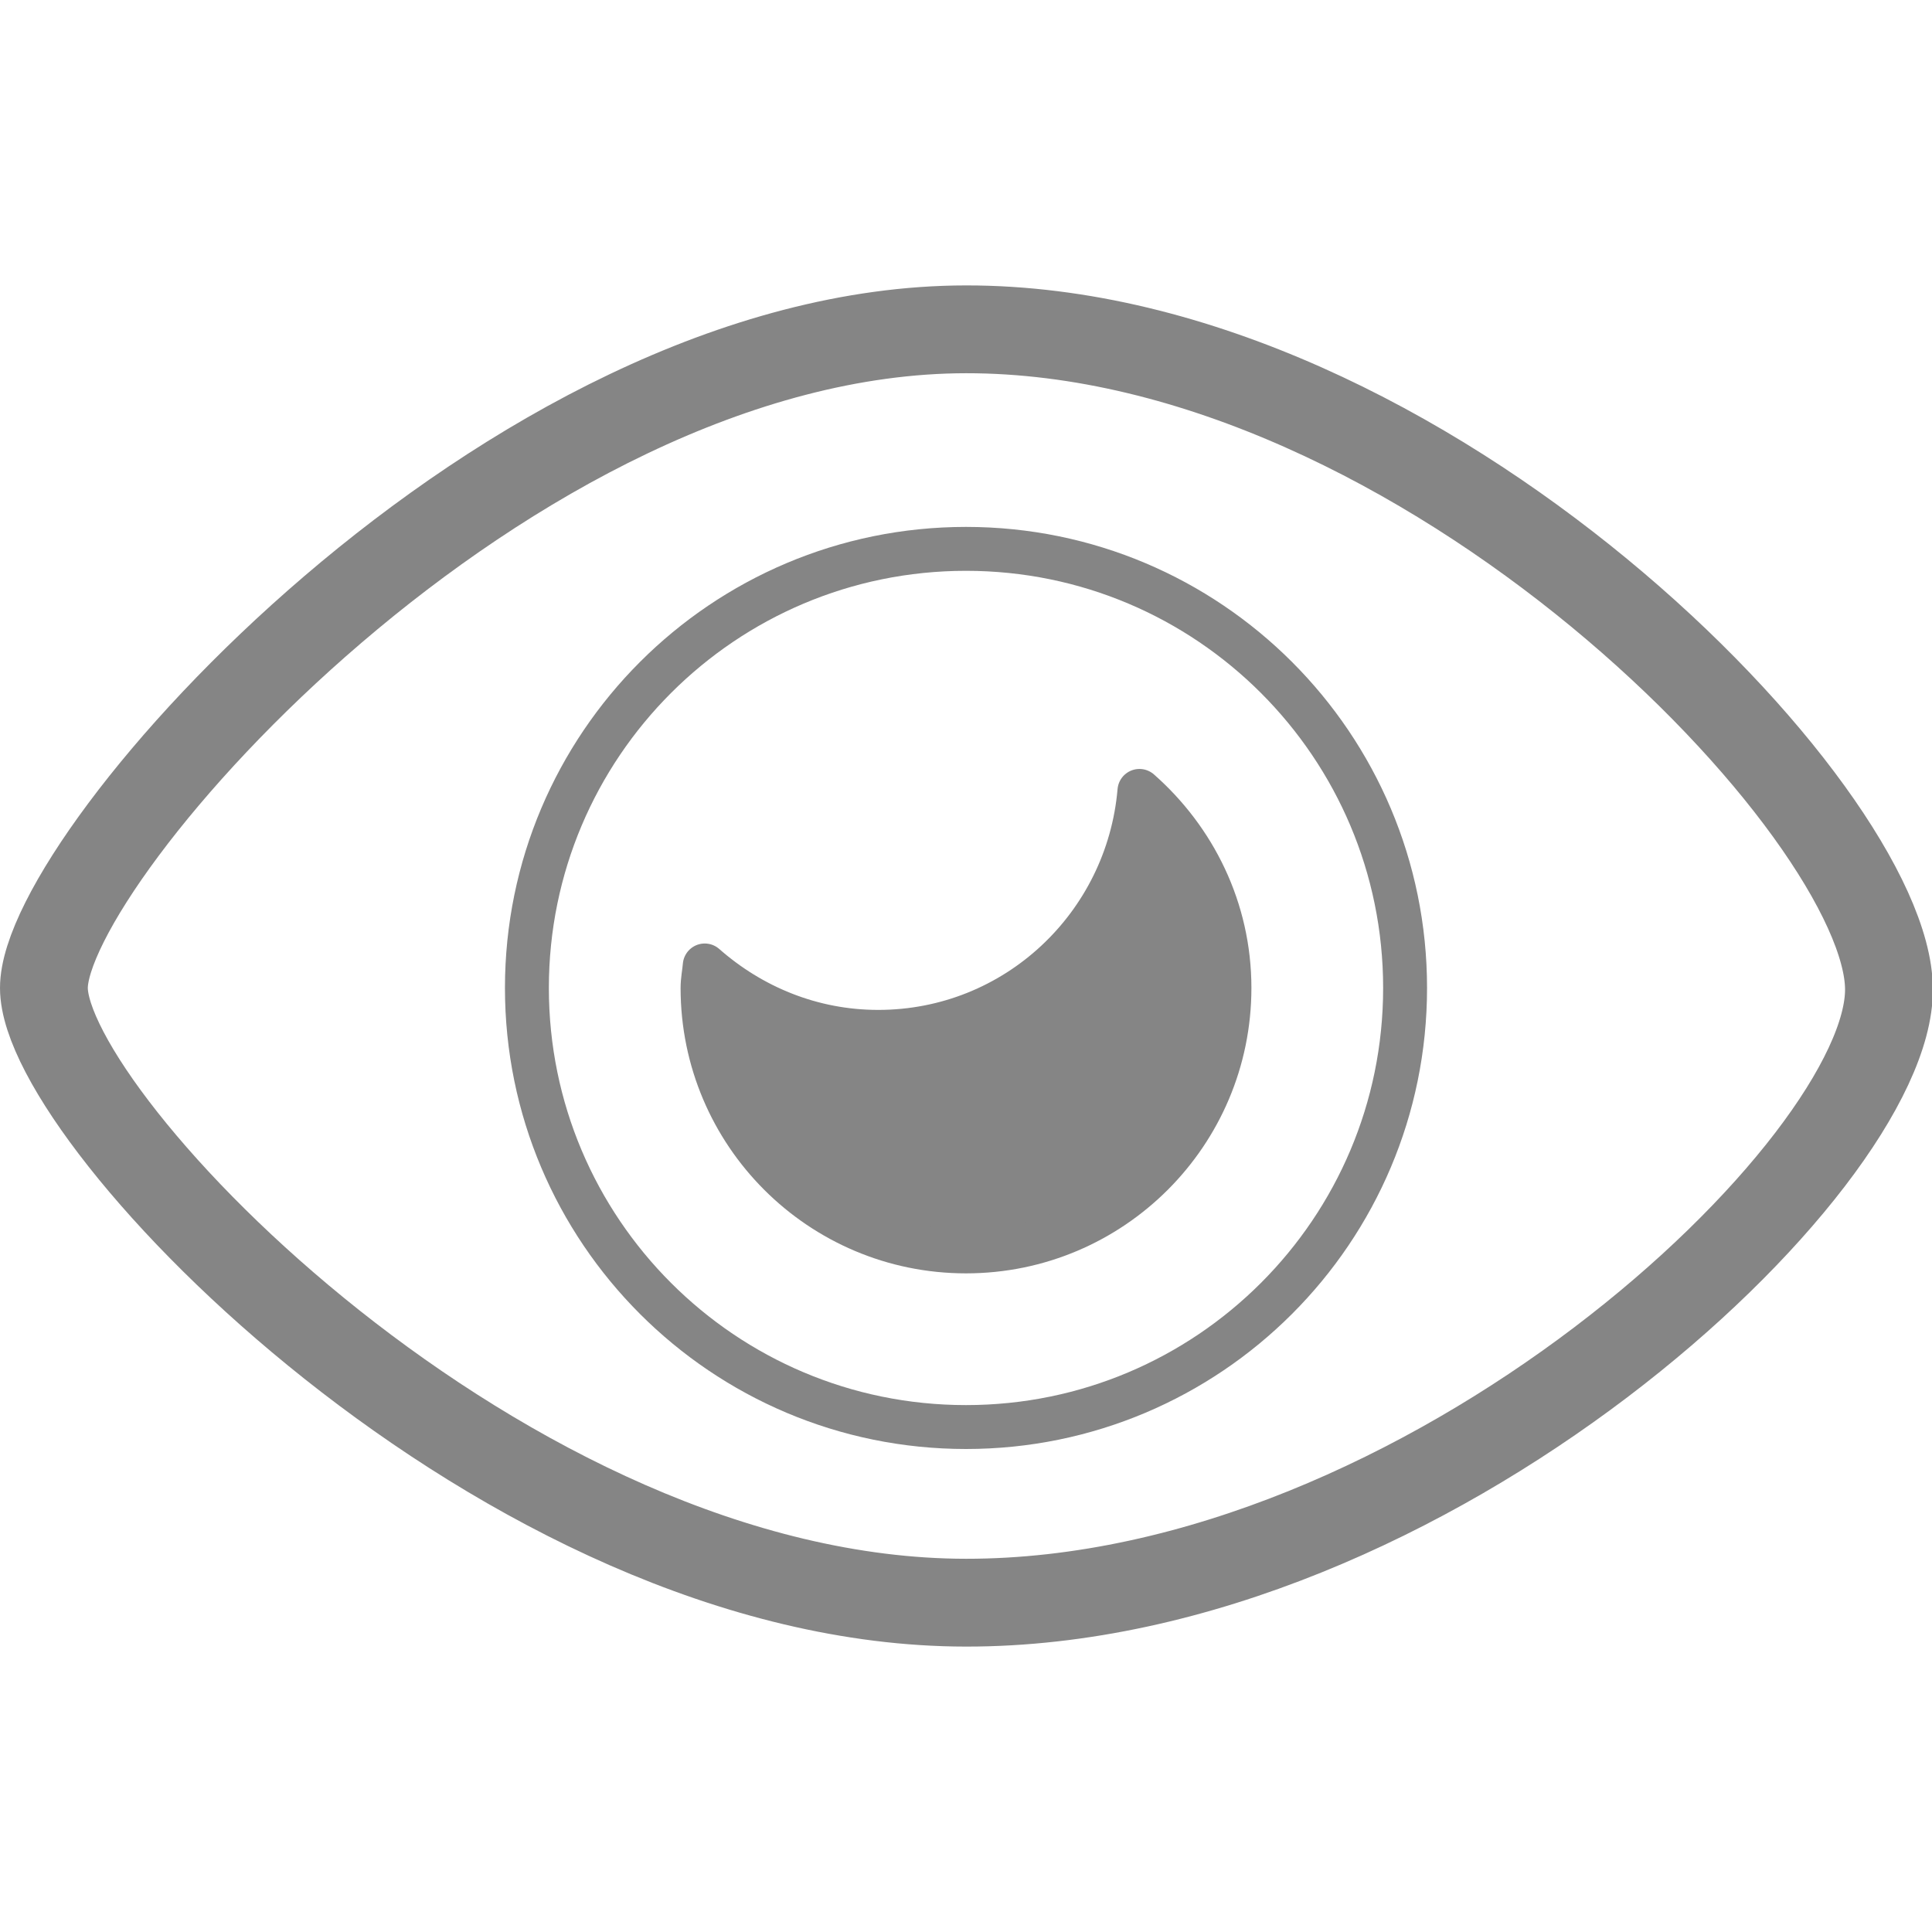 <?xml version="1.0" encoding="UTF-8" standalone="no"?>
<!DOCTYPE svg PUBLIC "-//W3C//DTD SVG 1.1//EN" "http://www.w3.org/Graphics/SVG/1.1/DTD/svg11.dtd">
<!-- Created with Vectornator (http://vectornator.io/) -->
<svg stroke-miterlimit="10" style="fill-rule:nonzero;clip-rule:evenodd;stroke-linecap:round;stroke-linejoin:round;" version="1.1" viewBox="0 0 220 220" xml:space="preserve" xmlns="http://www.w3.org/2000/svg" xmlns:xlink="http://www.w3.org/1999/xlink">
<defs/>
<clipPath id="ArtboardFrame">
<rect height="220" width="220" x="0" y="0"/>
</clipPath>
<g clip-path="url(#ArtboardFrame)" id="图层-1">
<path d="M5 112.5C5 97.5 57.784 37.541 110 37.5C162.216 37.459 215 92.5 215.1 112.631C215.201 132.762 162.525 182.533 110 182.5C57.475 182.467 5 127.5 5 112.5Z" fill="none" fill-rule="evenodd" opacity="1" stroke="#858585" stroke-linecap="butt" stroke-linejoin="round" stroke-width="10"/>
<path d="M60 112.5C60 84.886 82.386 62.5 110 62.5C137.614 62.5 160 84.886 160 112.5C160 140.114 137.614 162.5 110 162.5C82.386 162.5 60 140.114 60 112.5Z" fill="none" fill-rule="evenodd" opacity="1" stroke="#858585" stroke-linecap="round" stroke-linejoin="round" stroke-width="5"/>
<path d="M129.75 90.062C128.427 105.407 115.692 117.5 100 117.5C92.404 117.5 85.536 114.592 80.25 109.938C80.176 110.798 80 111.621 80 112.5C80 129.069 93.431 142.5 110 142.5C126.569 142.5 140 129.069 140 112.5C140 103.528 135.992 95.56 129.75 90.062Z" fill="#858585" fill-rule="evenodd" opacity="1" stroke="#858585" stroke-linecap="round" stroke-linejoin="round" stroke-width="5"/>
</g>
</svg>
